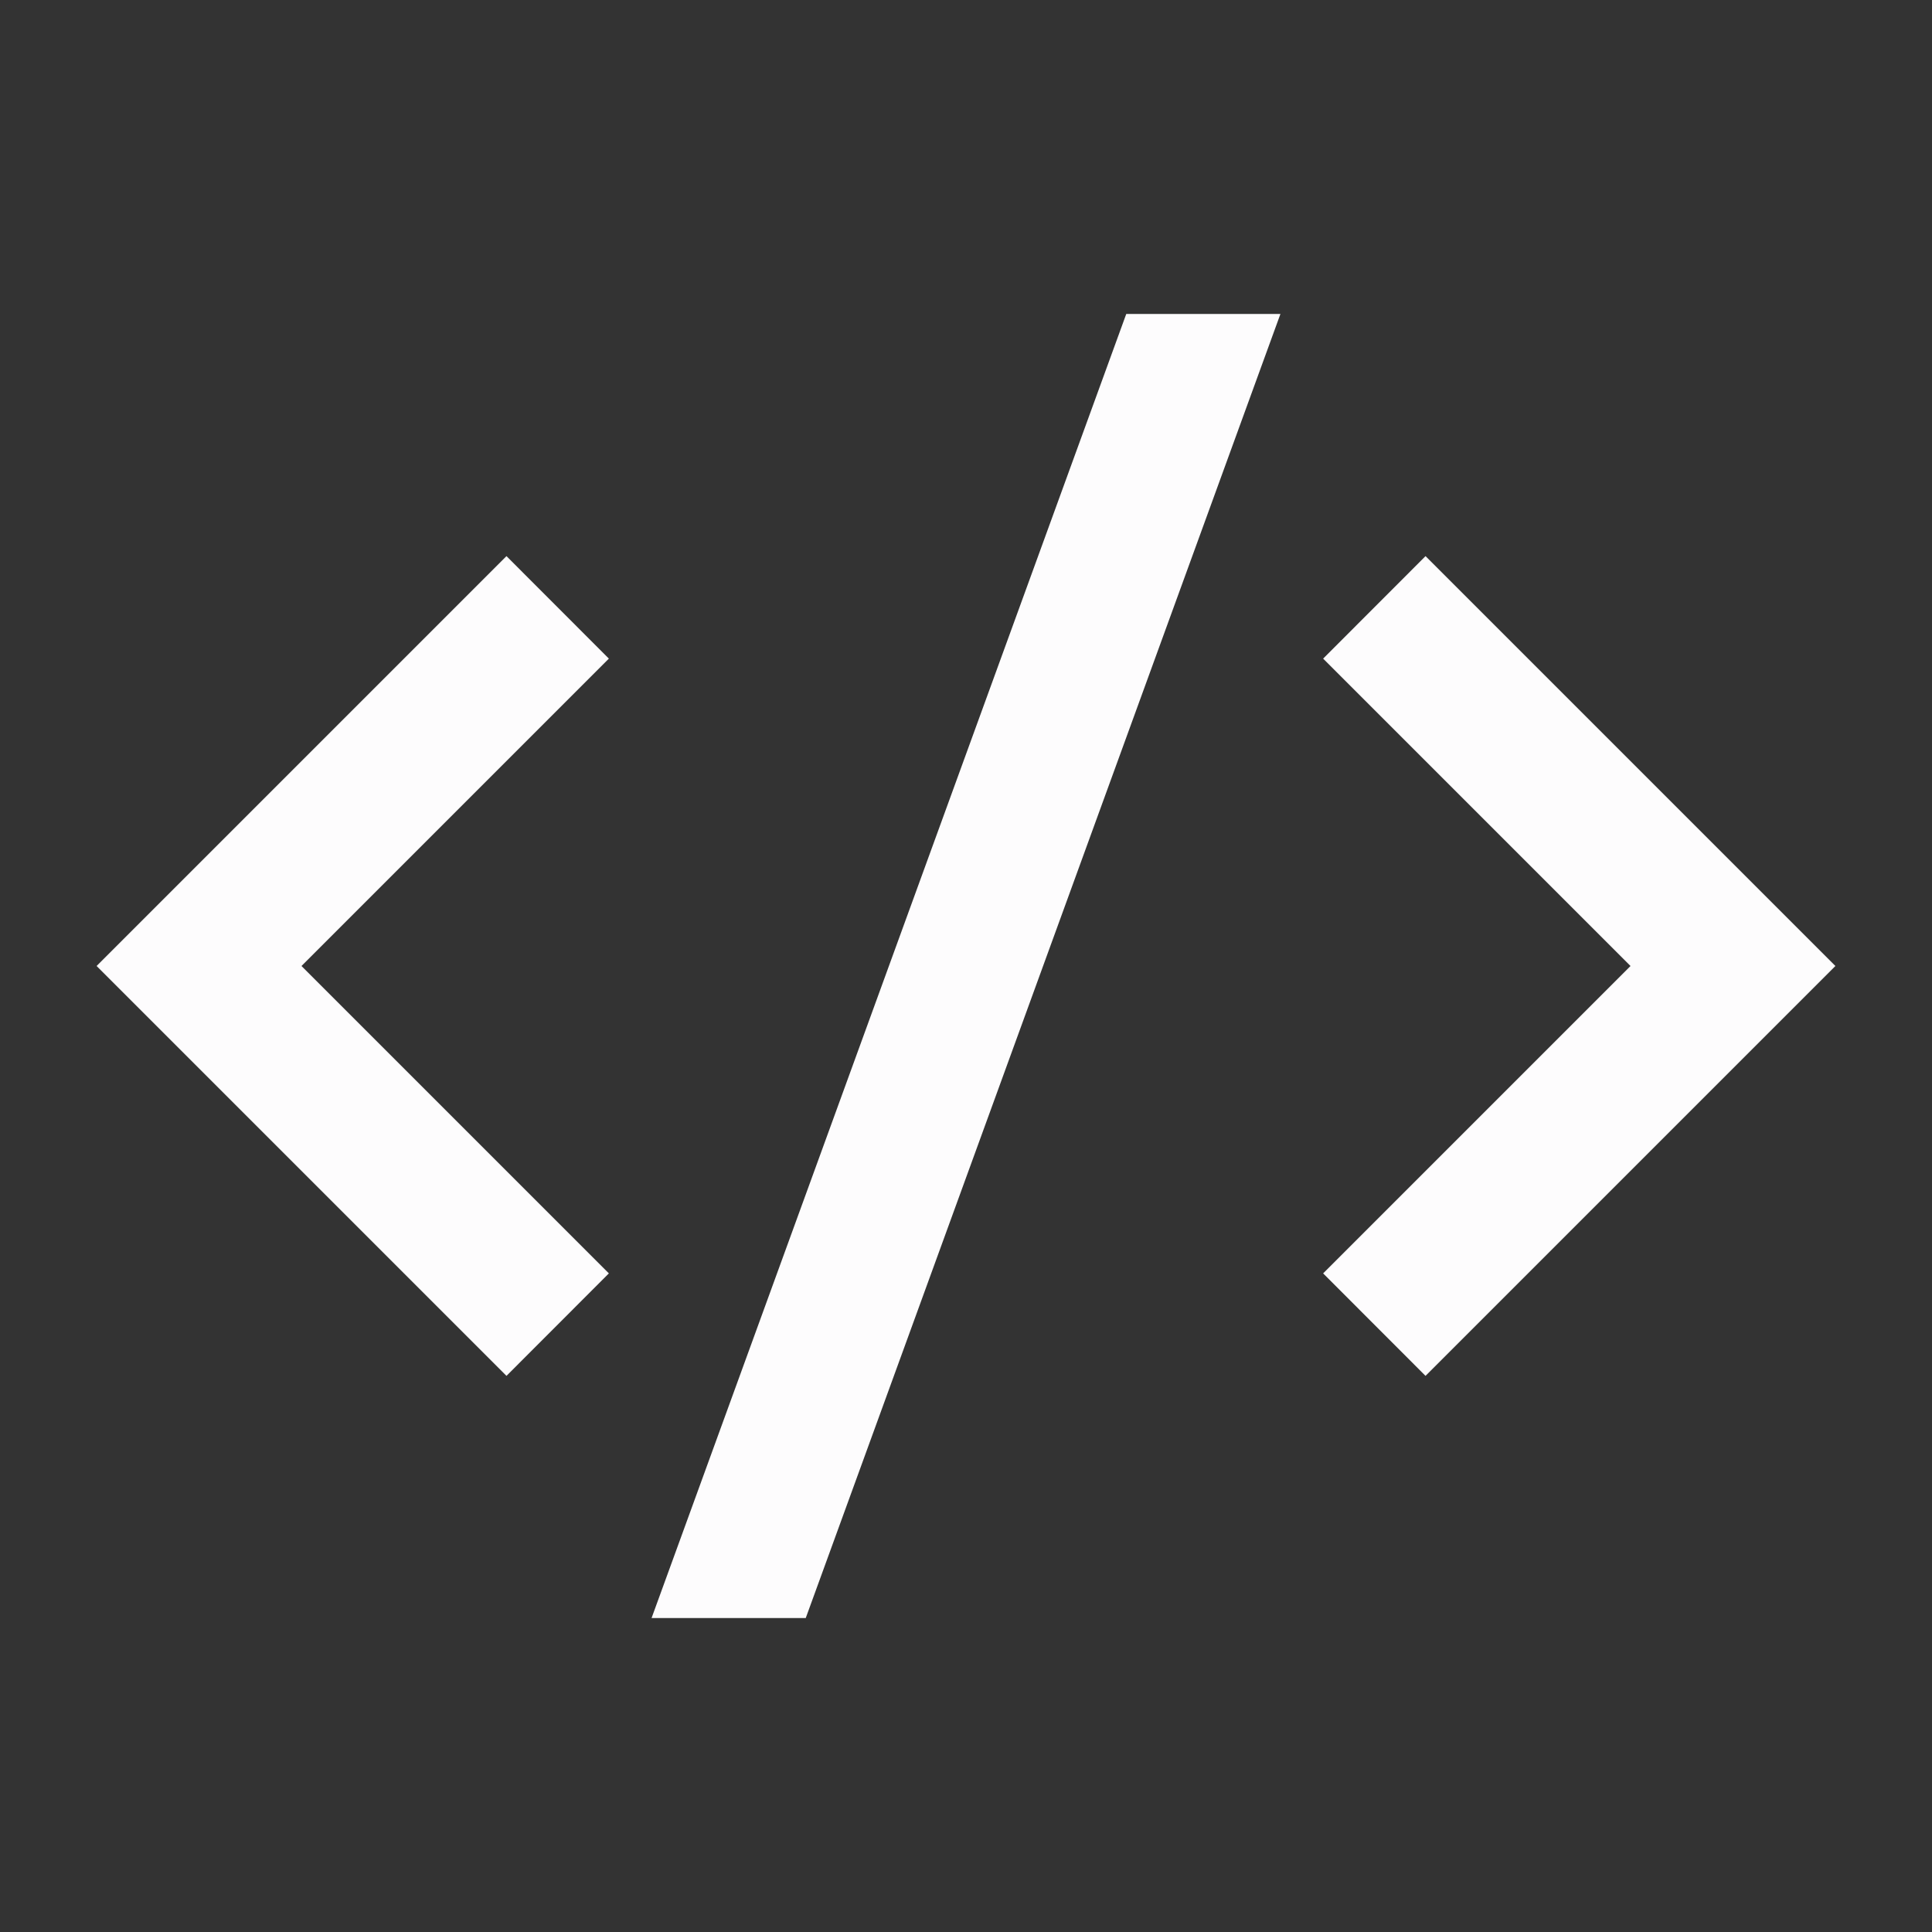 <svg width="20" height="20" viewBox="0 0 20 20" fill="none" xmlns="http://www.w3.org/2000/svg">
<rect x="0" y="0" width="20" height="20" fill="#333333" stroke="none"/>
<path d="M19 10L14.757 14.243L13.697 13.182L16.879 10L13.697 6.818L14.757 5.757L19 10ZM3.121 10L6.303 13.182L5.243 14.243L1 10L5.243 5.757L6.303 6.818L3.121 10ZM8.341 16.75H6.745L11.659 3.25H13.255L8.341 16.75Z" fill="#FDFCFD"/>
</svg>
